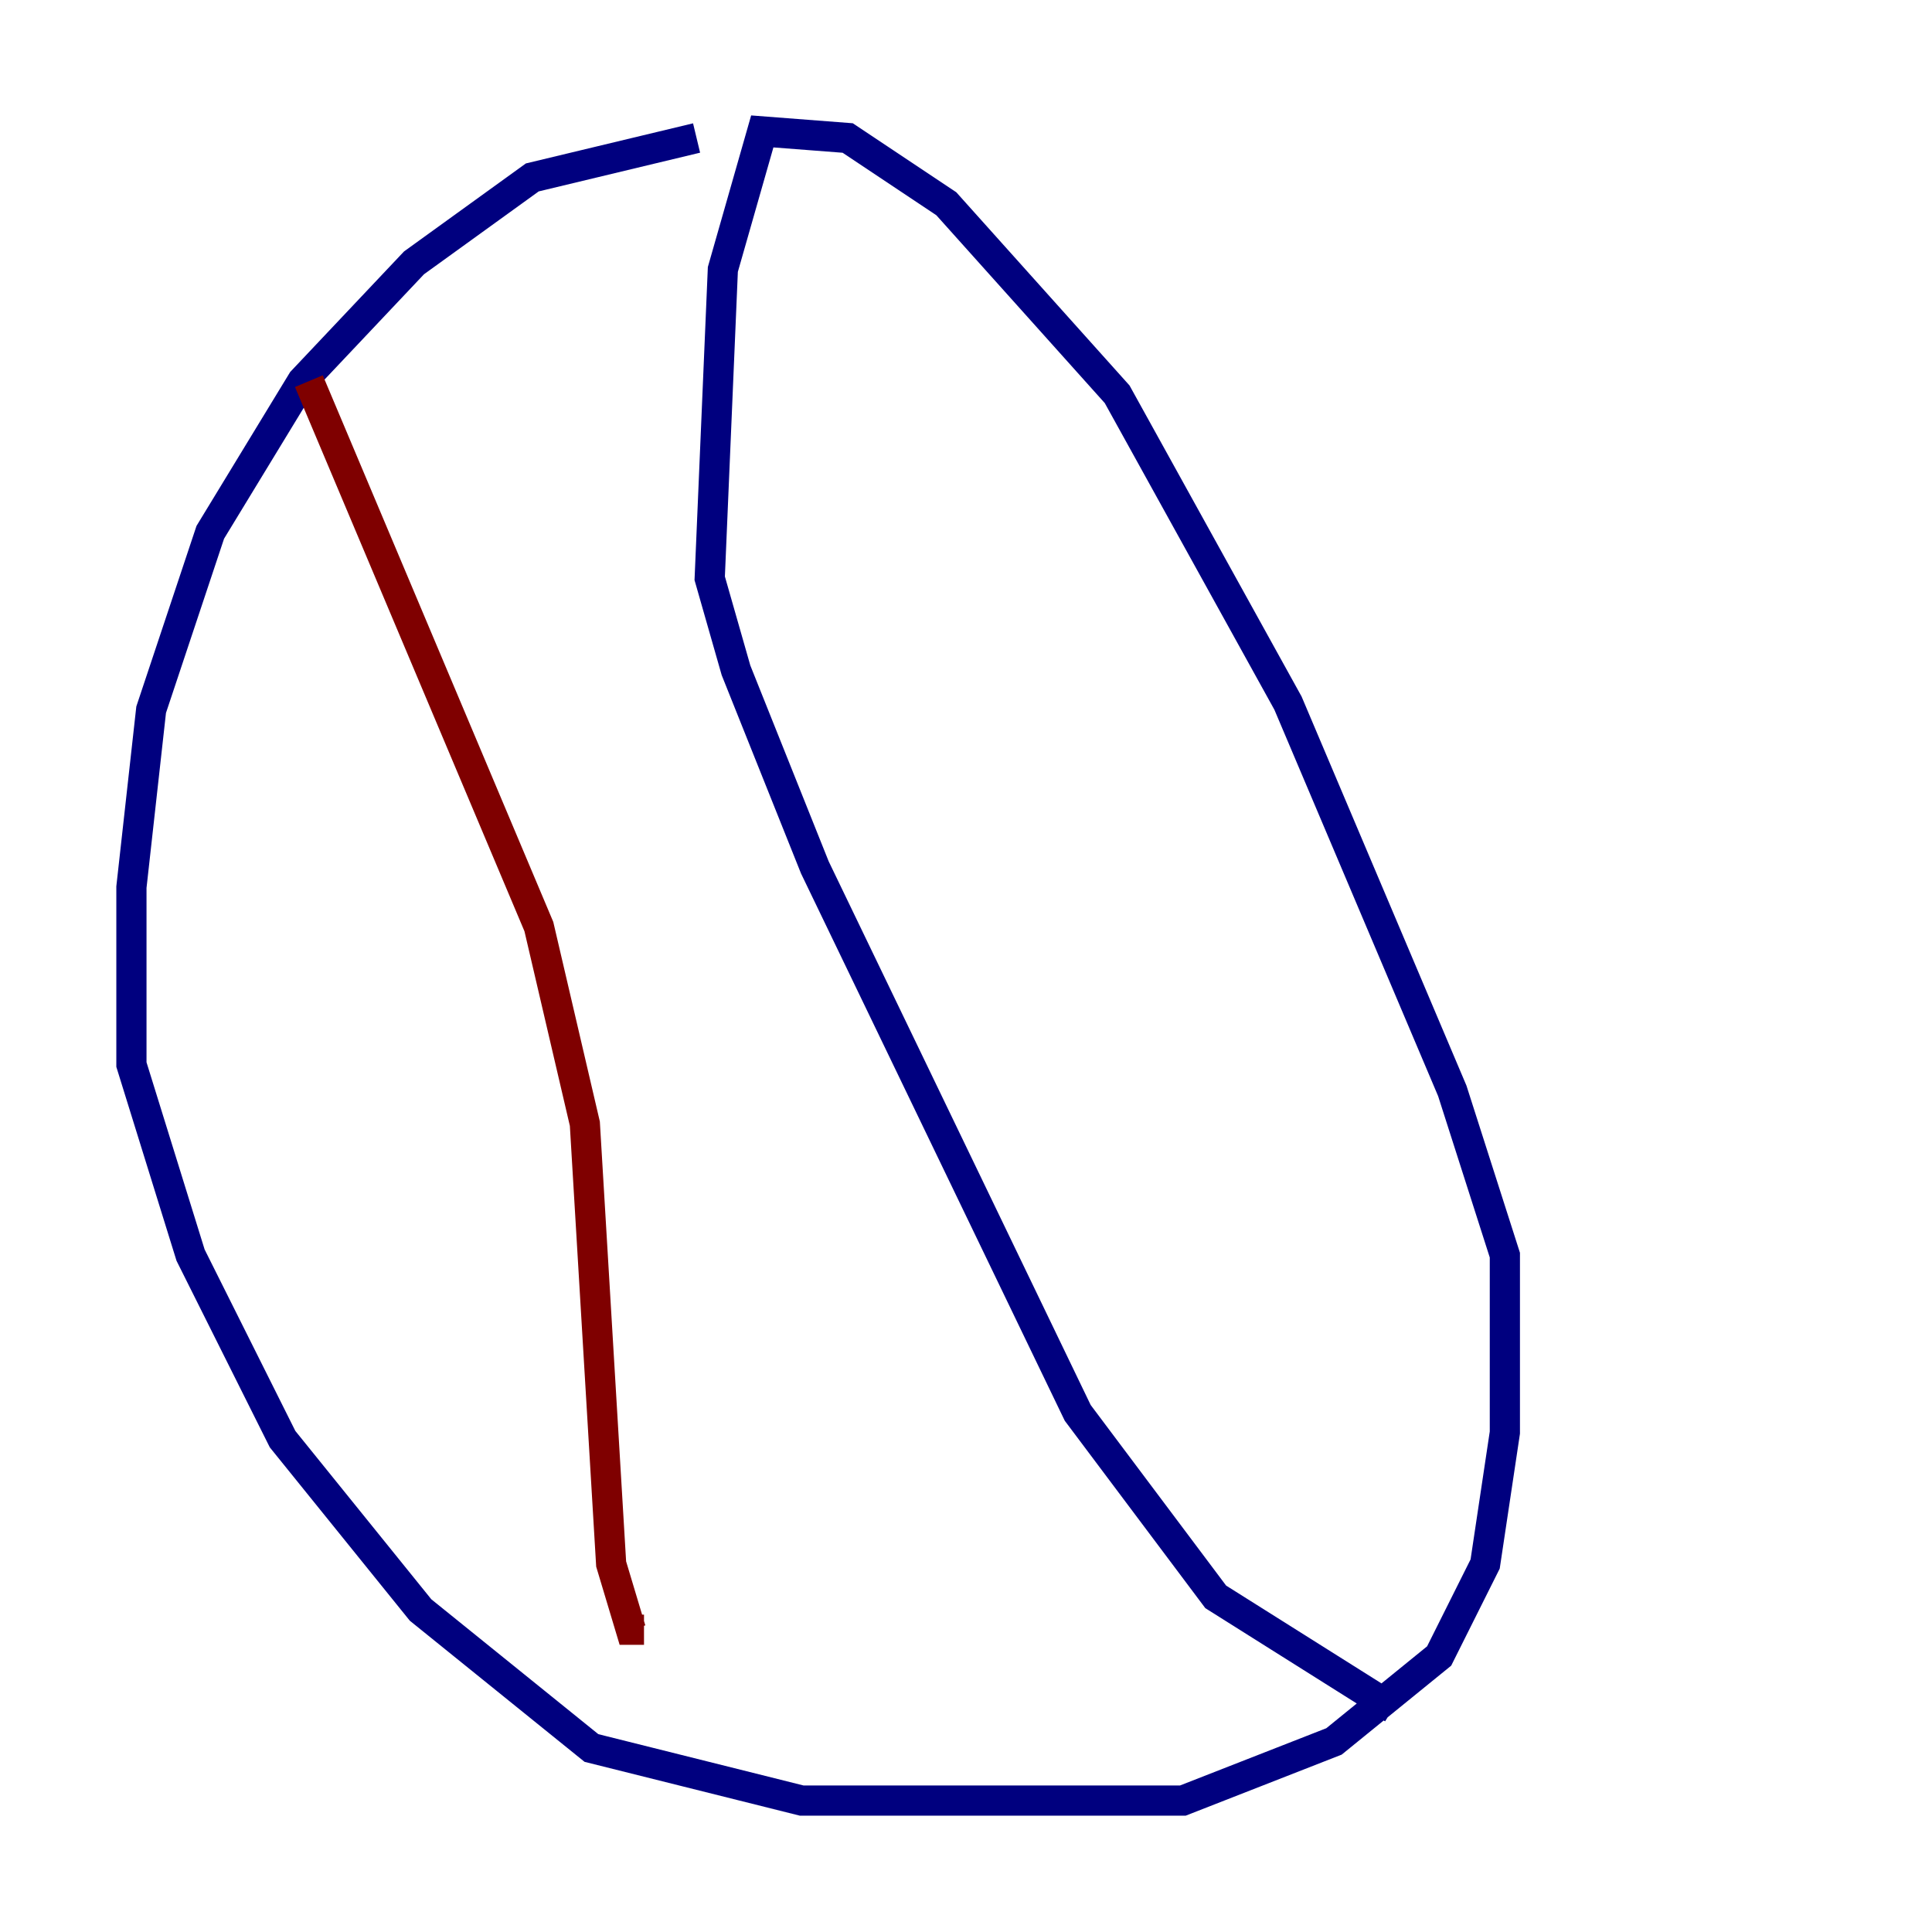 <?xml version="1.0" encoding="utf-8" ?>
<svg baseProfile="tiny" height="128" version="1.2" viewBox="0,0,128,128" width="128" xmlns="http://www.w3.org/2000/svg" xmlns:ev="http://www.w3.org/2001/xml-events" xmlns:xlink="http://www.w3.org/1999/xlink"><defs /><polyline fill="none" points="46.15,9.143 35.265,11.755 27.429,17.415 20.027,25.252 13.932,35.265 10.014,47.02 8.707,58.776 8.707,70.531 12.626,83.156 18.721,95.347 27.864,106.667 39.184,115.809 53.116,119.293 78.367,119.293 88.381,115.374 95.347,109.714 98.395,103.619 99.701,94.912 99.701,83.156 96.218,72.272 85.333,46.585 74.014,26.122 62.694,13.497 56.163,9.143 50.503,8.707 47.891,17.85 47.02,38.313 48.762,44.408 53.986,57.469 71.401,93.605 80.544,105.796 92.299,113.197" stroke="#00007f" stroke-width="2" /><polyline fill="none" points="20.463,25.252 35.701,61.388 38.748,74.449 40.49,103.619 41.796,107.973 42.667,107.973" stroke="#7f0000" stroke-width="2" /></svg>
